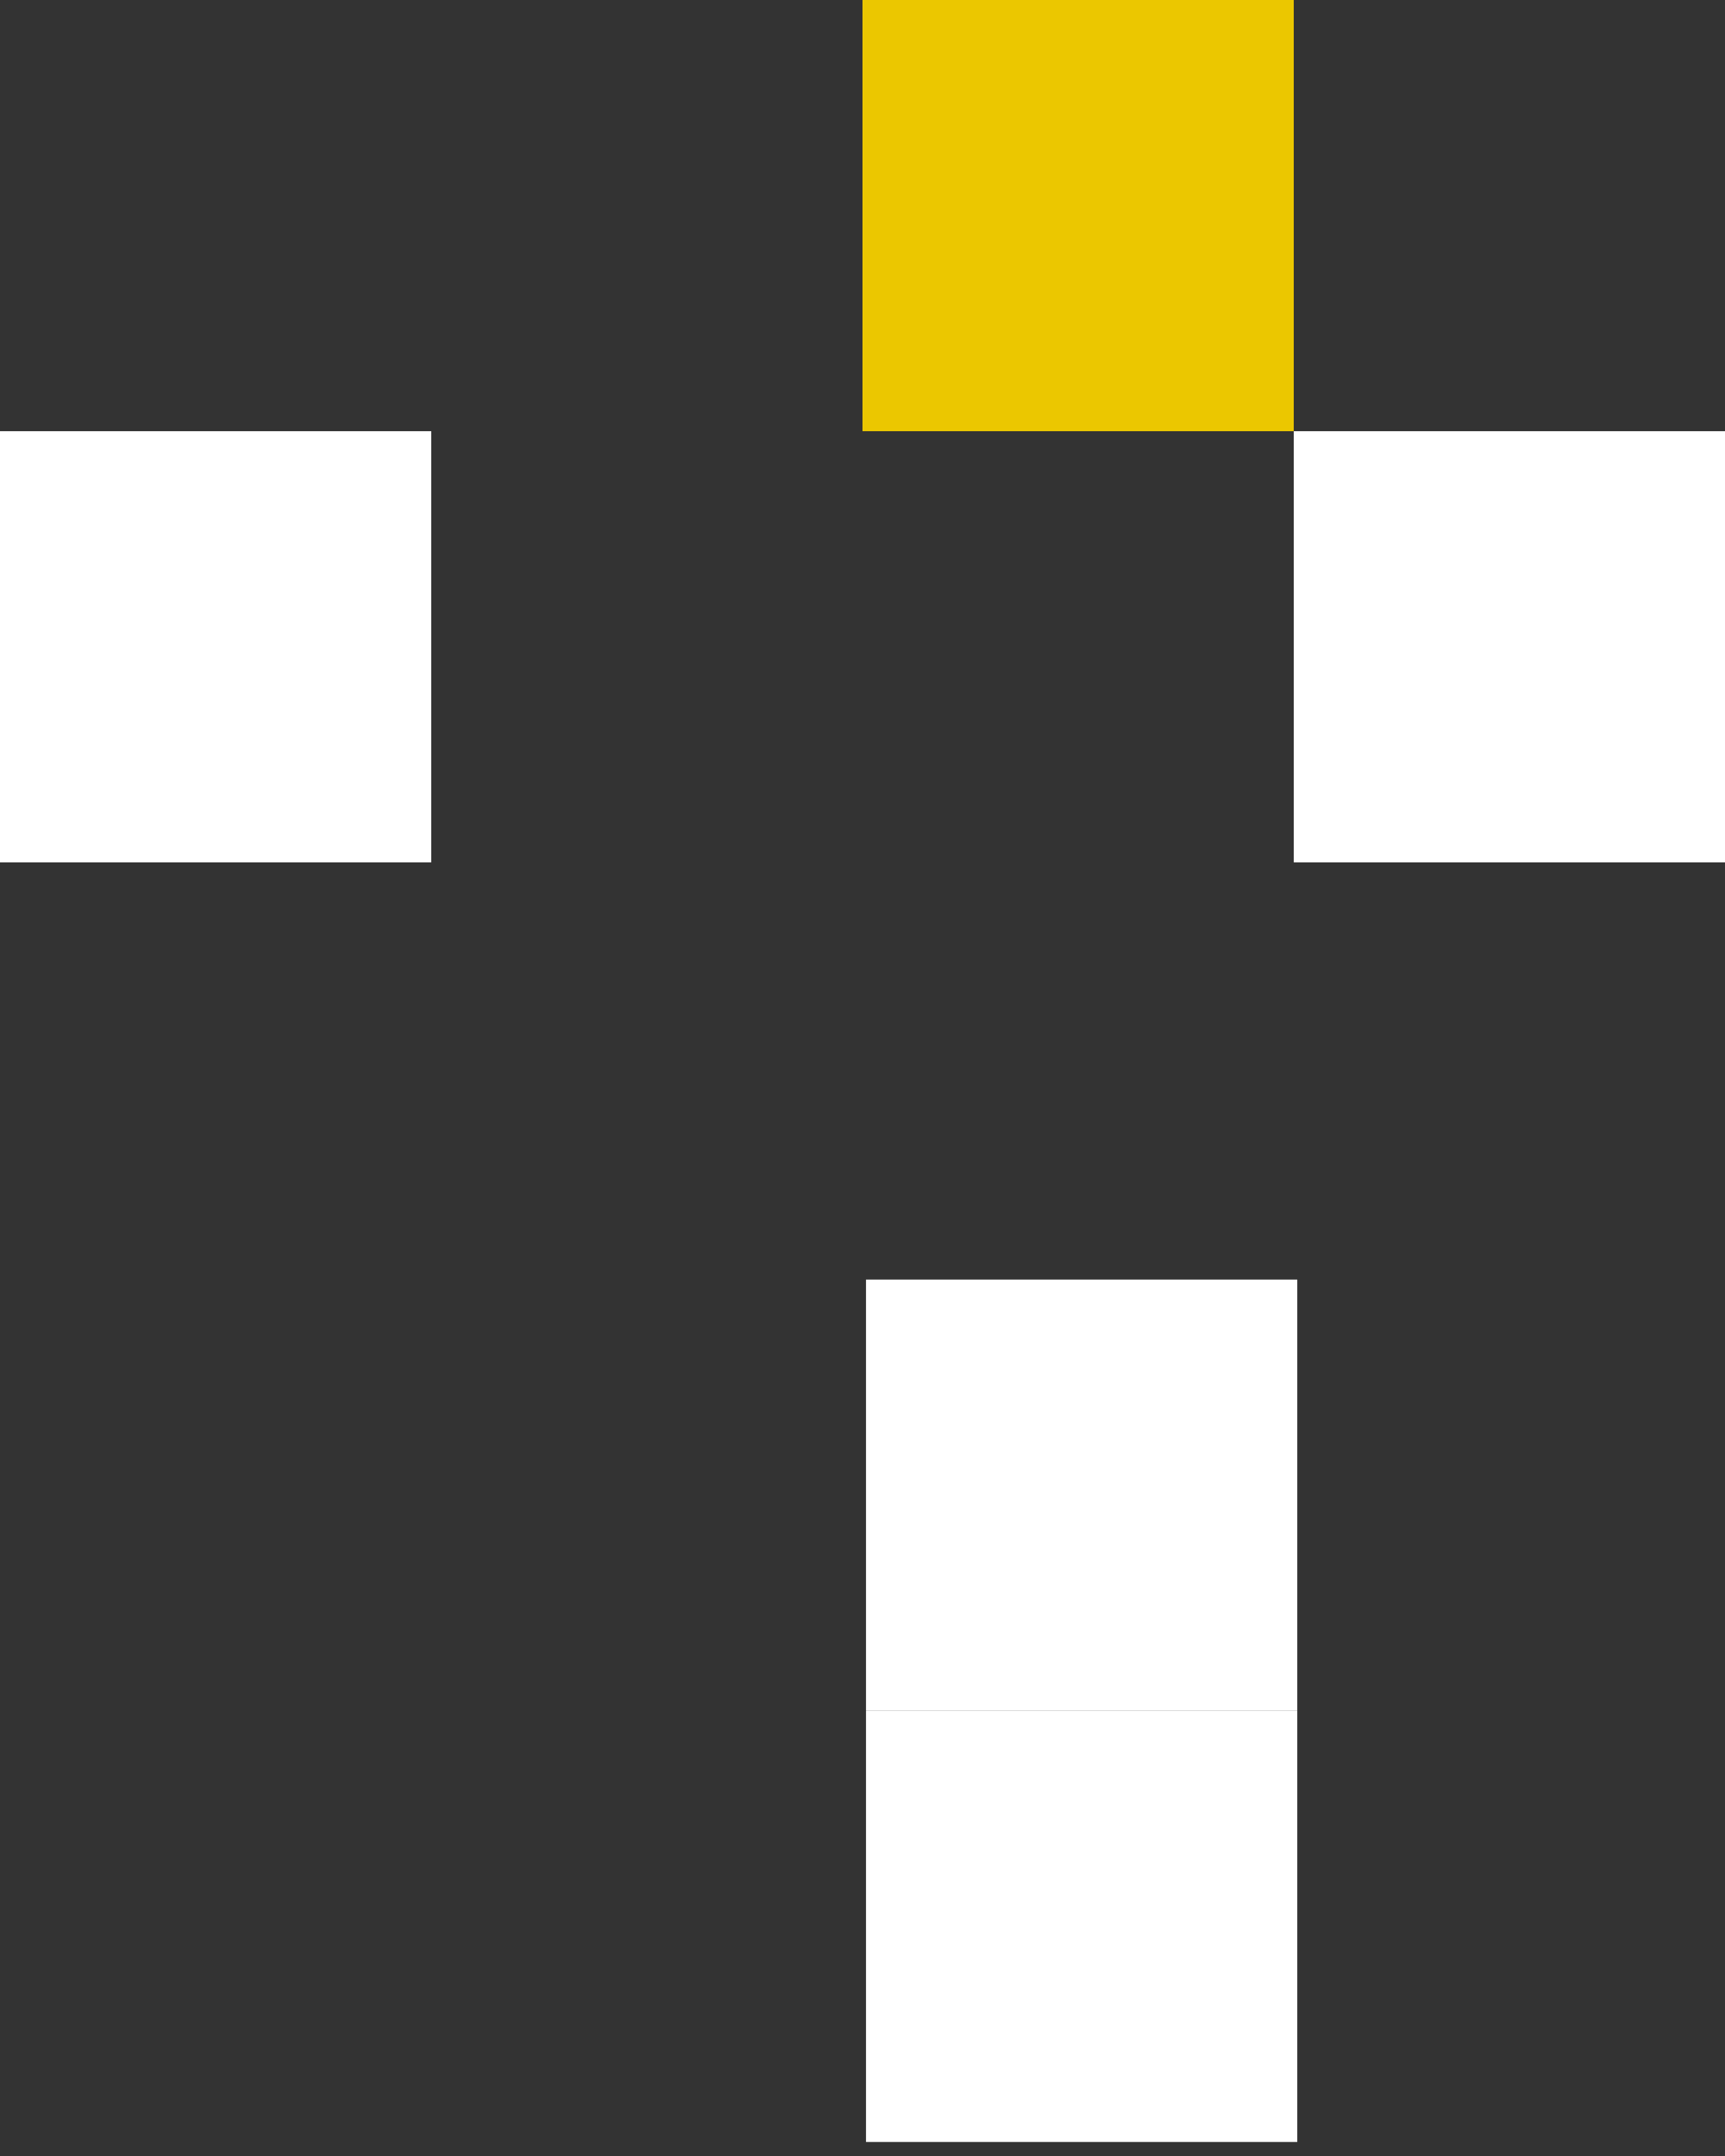 <svg xmlns="http://www.w3.org/2000/svg" width="64" height="80" viewBox="0 0 64 80" fill="none">
<rect x="0" y="0" width="64" height="80" fill="#333333" stroke="none"/>
<rect x="32" width="16" height="16" fill="#EBC700"/>
<rect x="48" y="16" width="16" height="16" fill="white"/>
<rect y="16" width="16" height="16" fill="white"/>
<rect x="32.13" y="47.48" width="16" height="16" fill="white"/>
<rect x="32.13" y="63.48" width="16" height="16" fill="white"/>
</svg>
